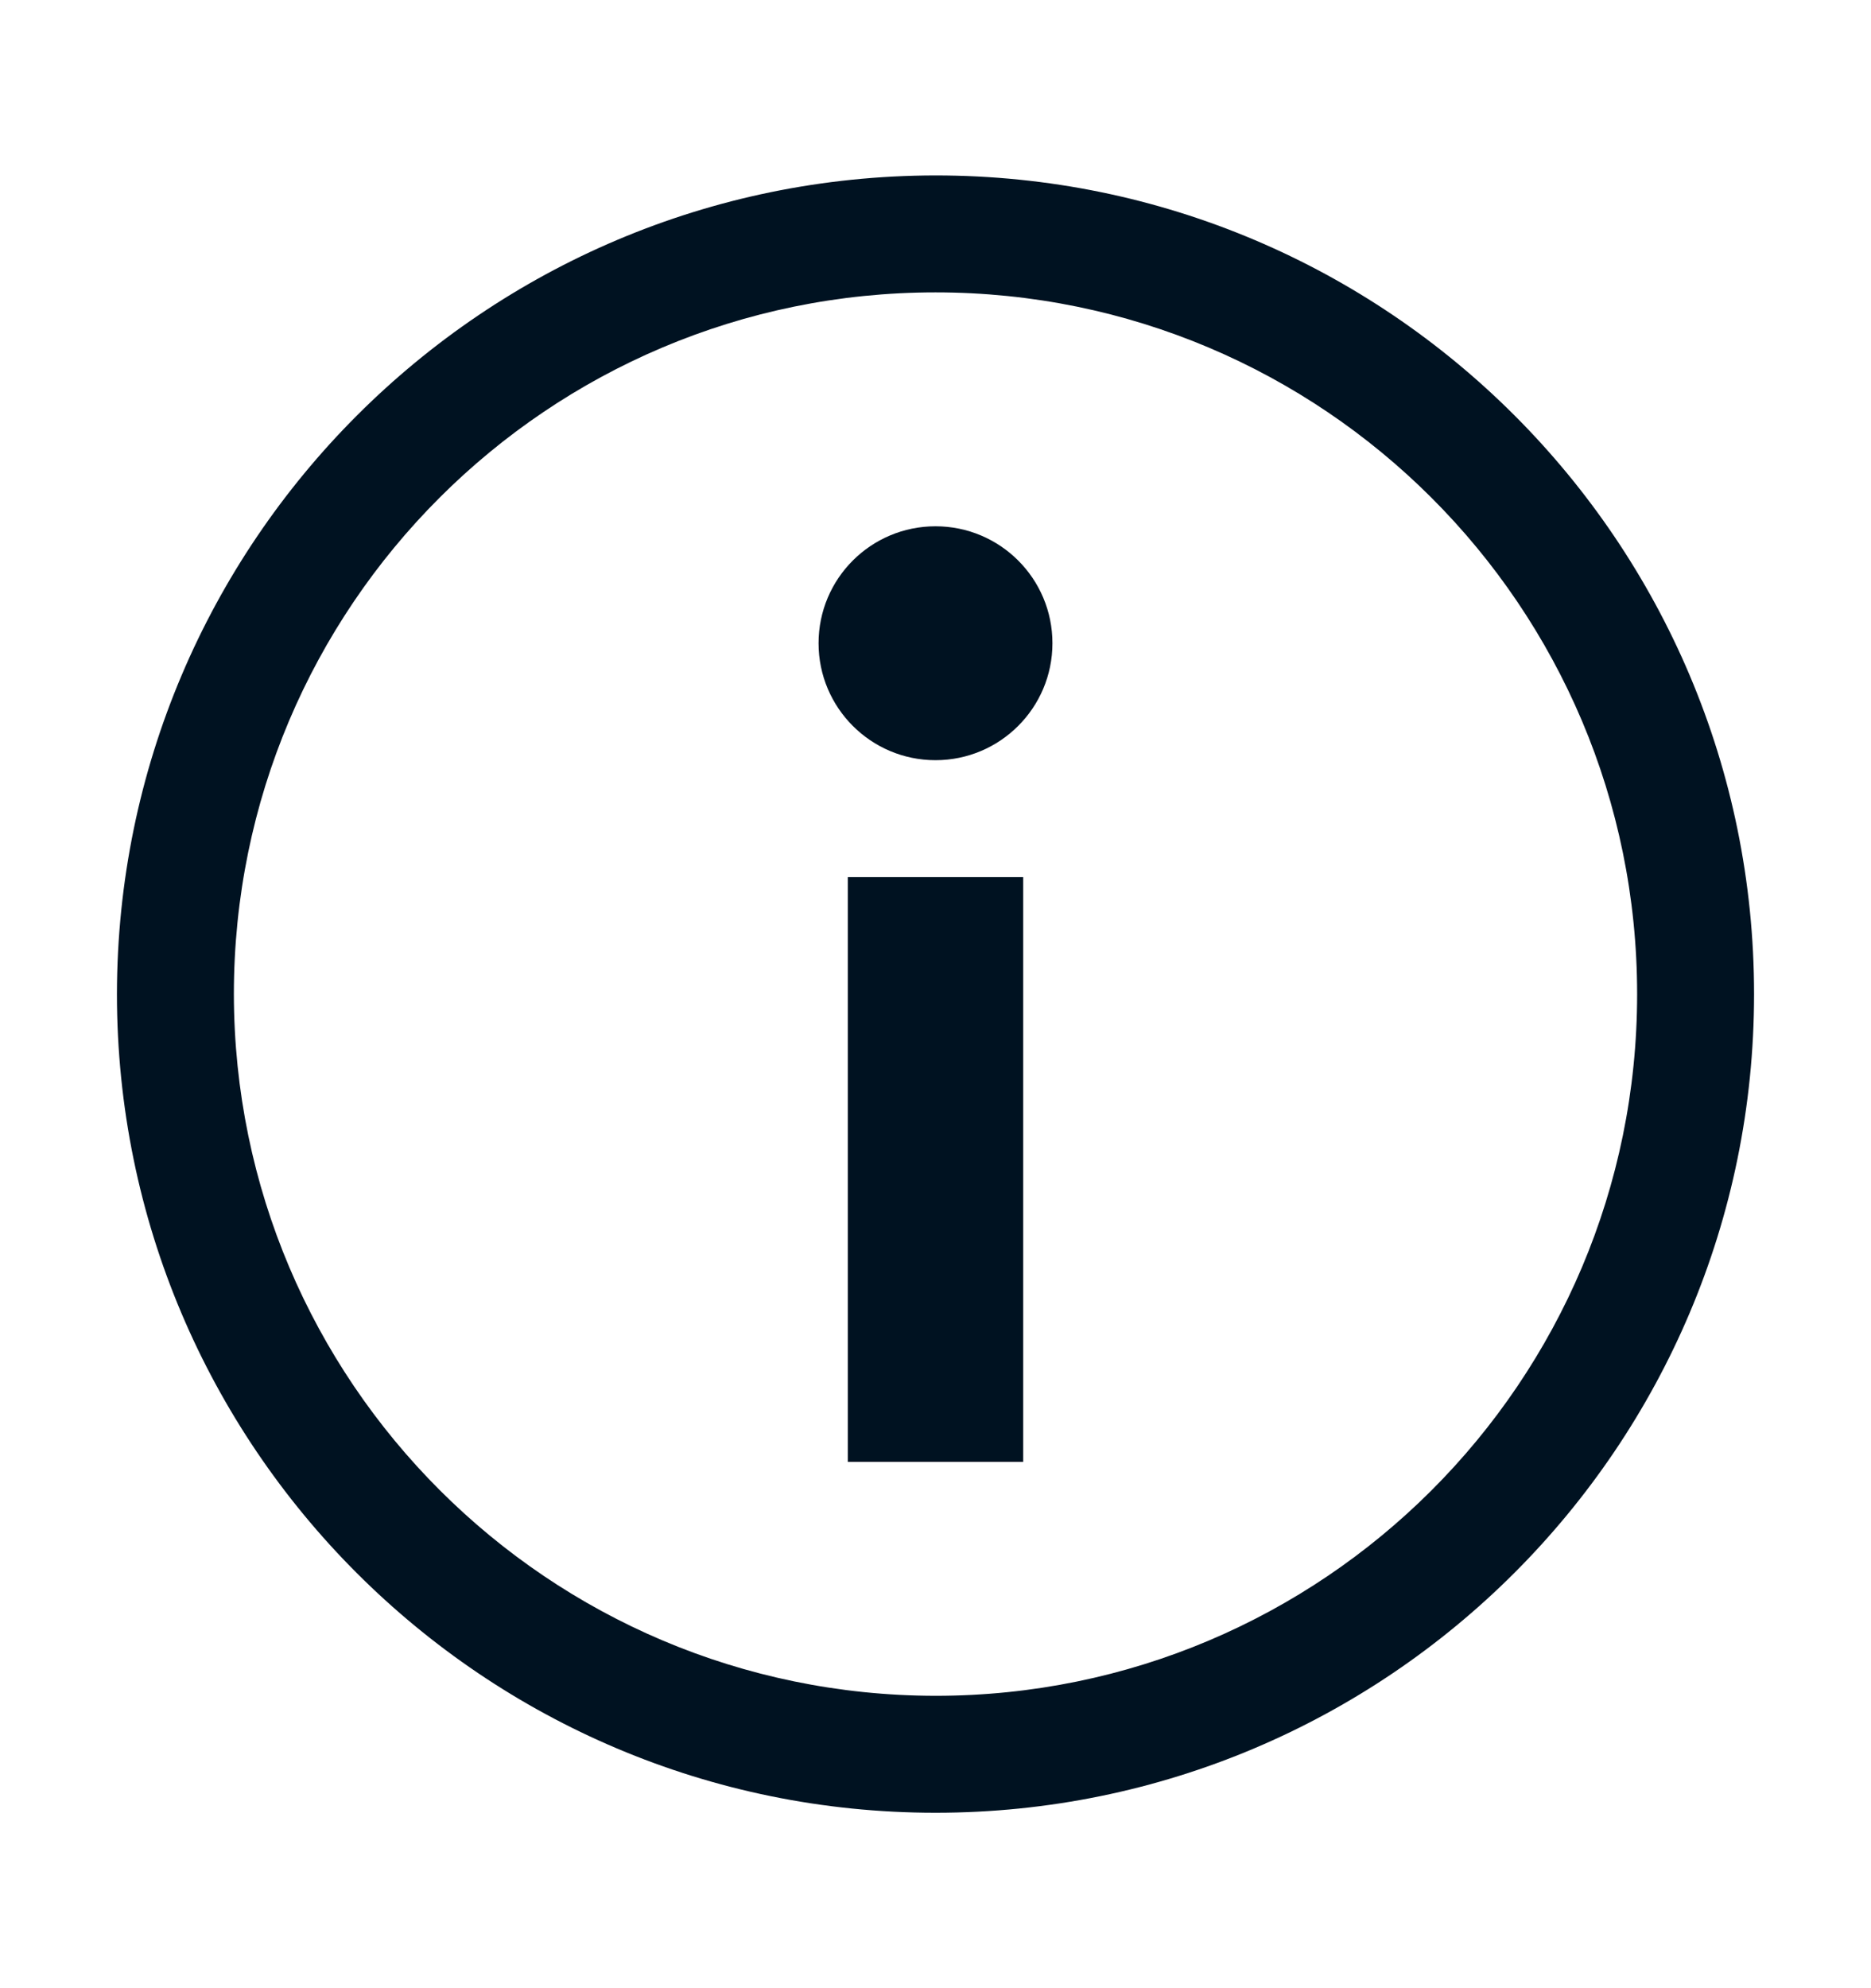 <svg width="16" height="17" viewBox="0 0 16 17" fill="none" xmlns="http://www.w3.org/2000/svg">
<path d="M7.25 12.5V7.5H8.75V12.5H7.25Z" fill="#001221"/>
<path d="M8 6.5C8.552 6.5 9 6.052 9 5.5C9 4.947 8.552 4.5 8 4.5C7.448 4.5 7 4.947 7 5.5C7 6.052 7.448 6.5 8 6.5Z" fill="#001221"/>
<path fill-rule="evenodd" clip-rule="evenodd" d="M15 8.5C15 4.634 11.866 1.5 8 1.5C4.136 1.504 1.004 4.636 1 8.5C1 12.366 4.134 15.5 8 15.5C11.866 15.5 15 12.366 15 8.5ZM14 8.5C14 11.813 11.314 14.5 8 14.5C4.688 14.496 2.004 11.812 2 8.5C2 5.186 4.686 2.5 8 2.5C11.314 2.5 14 5.186 14 8.5Z" fill="#001221"/>
</svg>
